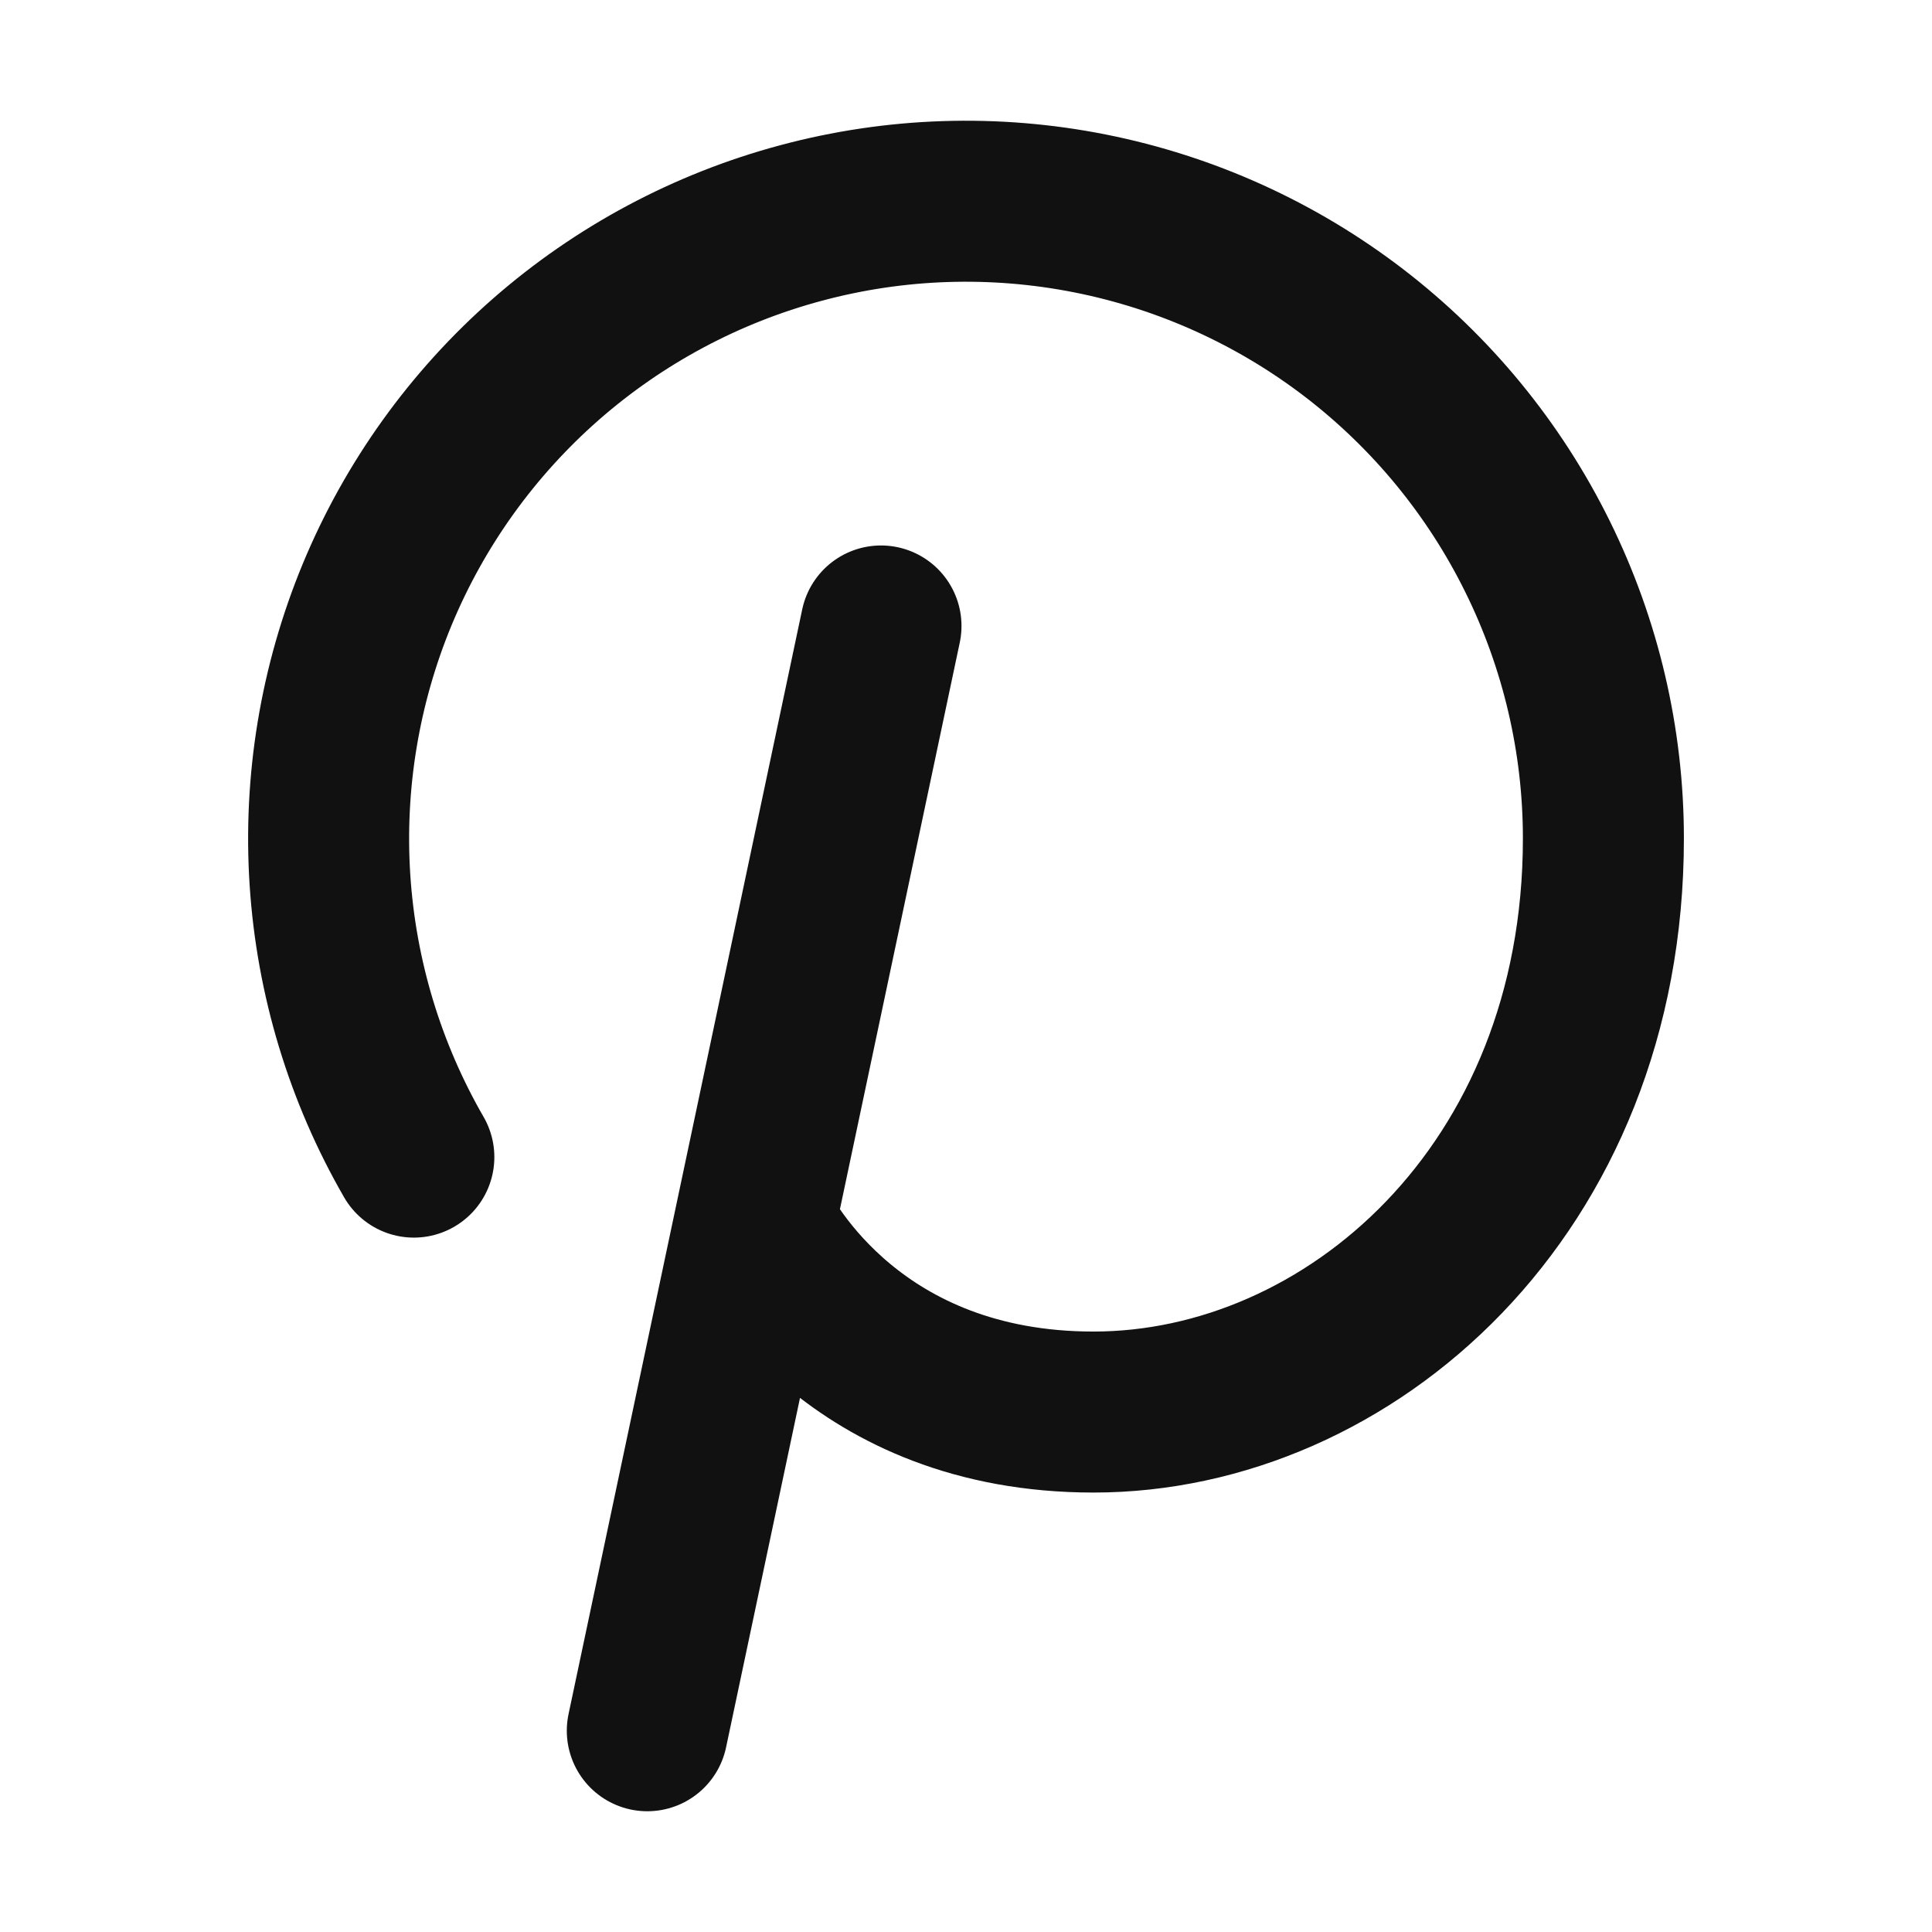 <svg width="24" height="24" viewBox="0 0 24 24" fill="none" xmlns="http://www.w3.org/2000/svg">
<path d="M5.141 14.374C4.534 13.322 4.178 12.145 4.099 10.933C4.02 9.721 4.221 8.508 4.685 7.386C5.15 6.264 5.867 5.265 6.78 4.464C7.693 3.664 8.778 3.084 9.951 2.77C11.124 2.455 12.353 2.415 13.544 2.652C14.735 2.889 15.855 3.396 16.819 4.135C17.782 4.874 18.563 5.825 19.1 6.914C19.638 8.003 19.918 9.201 19.918 10.415C19.918 14.788 16.751 17.541 13.584 17.541C10.625 17.541 9.509 15.468 9.375 15.195M9.375 15.195L10.944 7.776M9.375 15.195L8.041 21.5" stroke="#111111" stroke-width="2" stroke-linecap="round" stroke-linejoin="round"/>
</svg>
